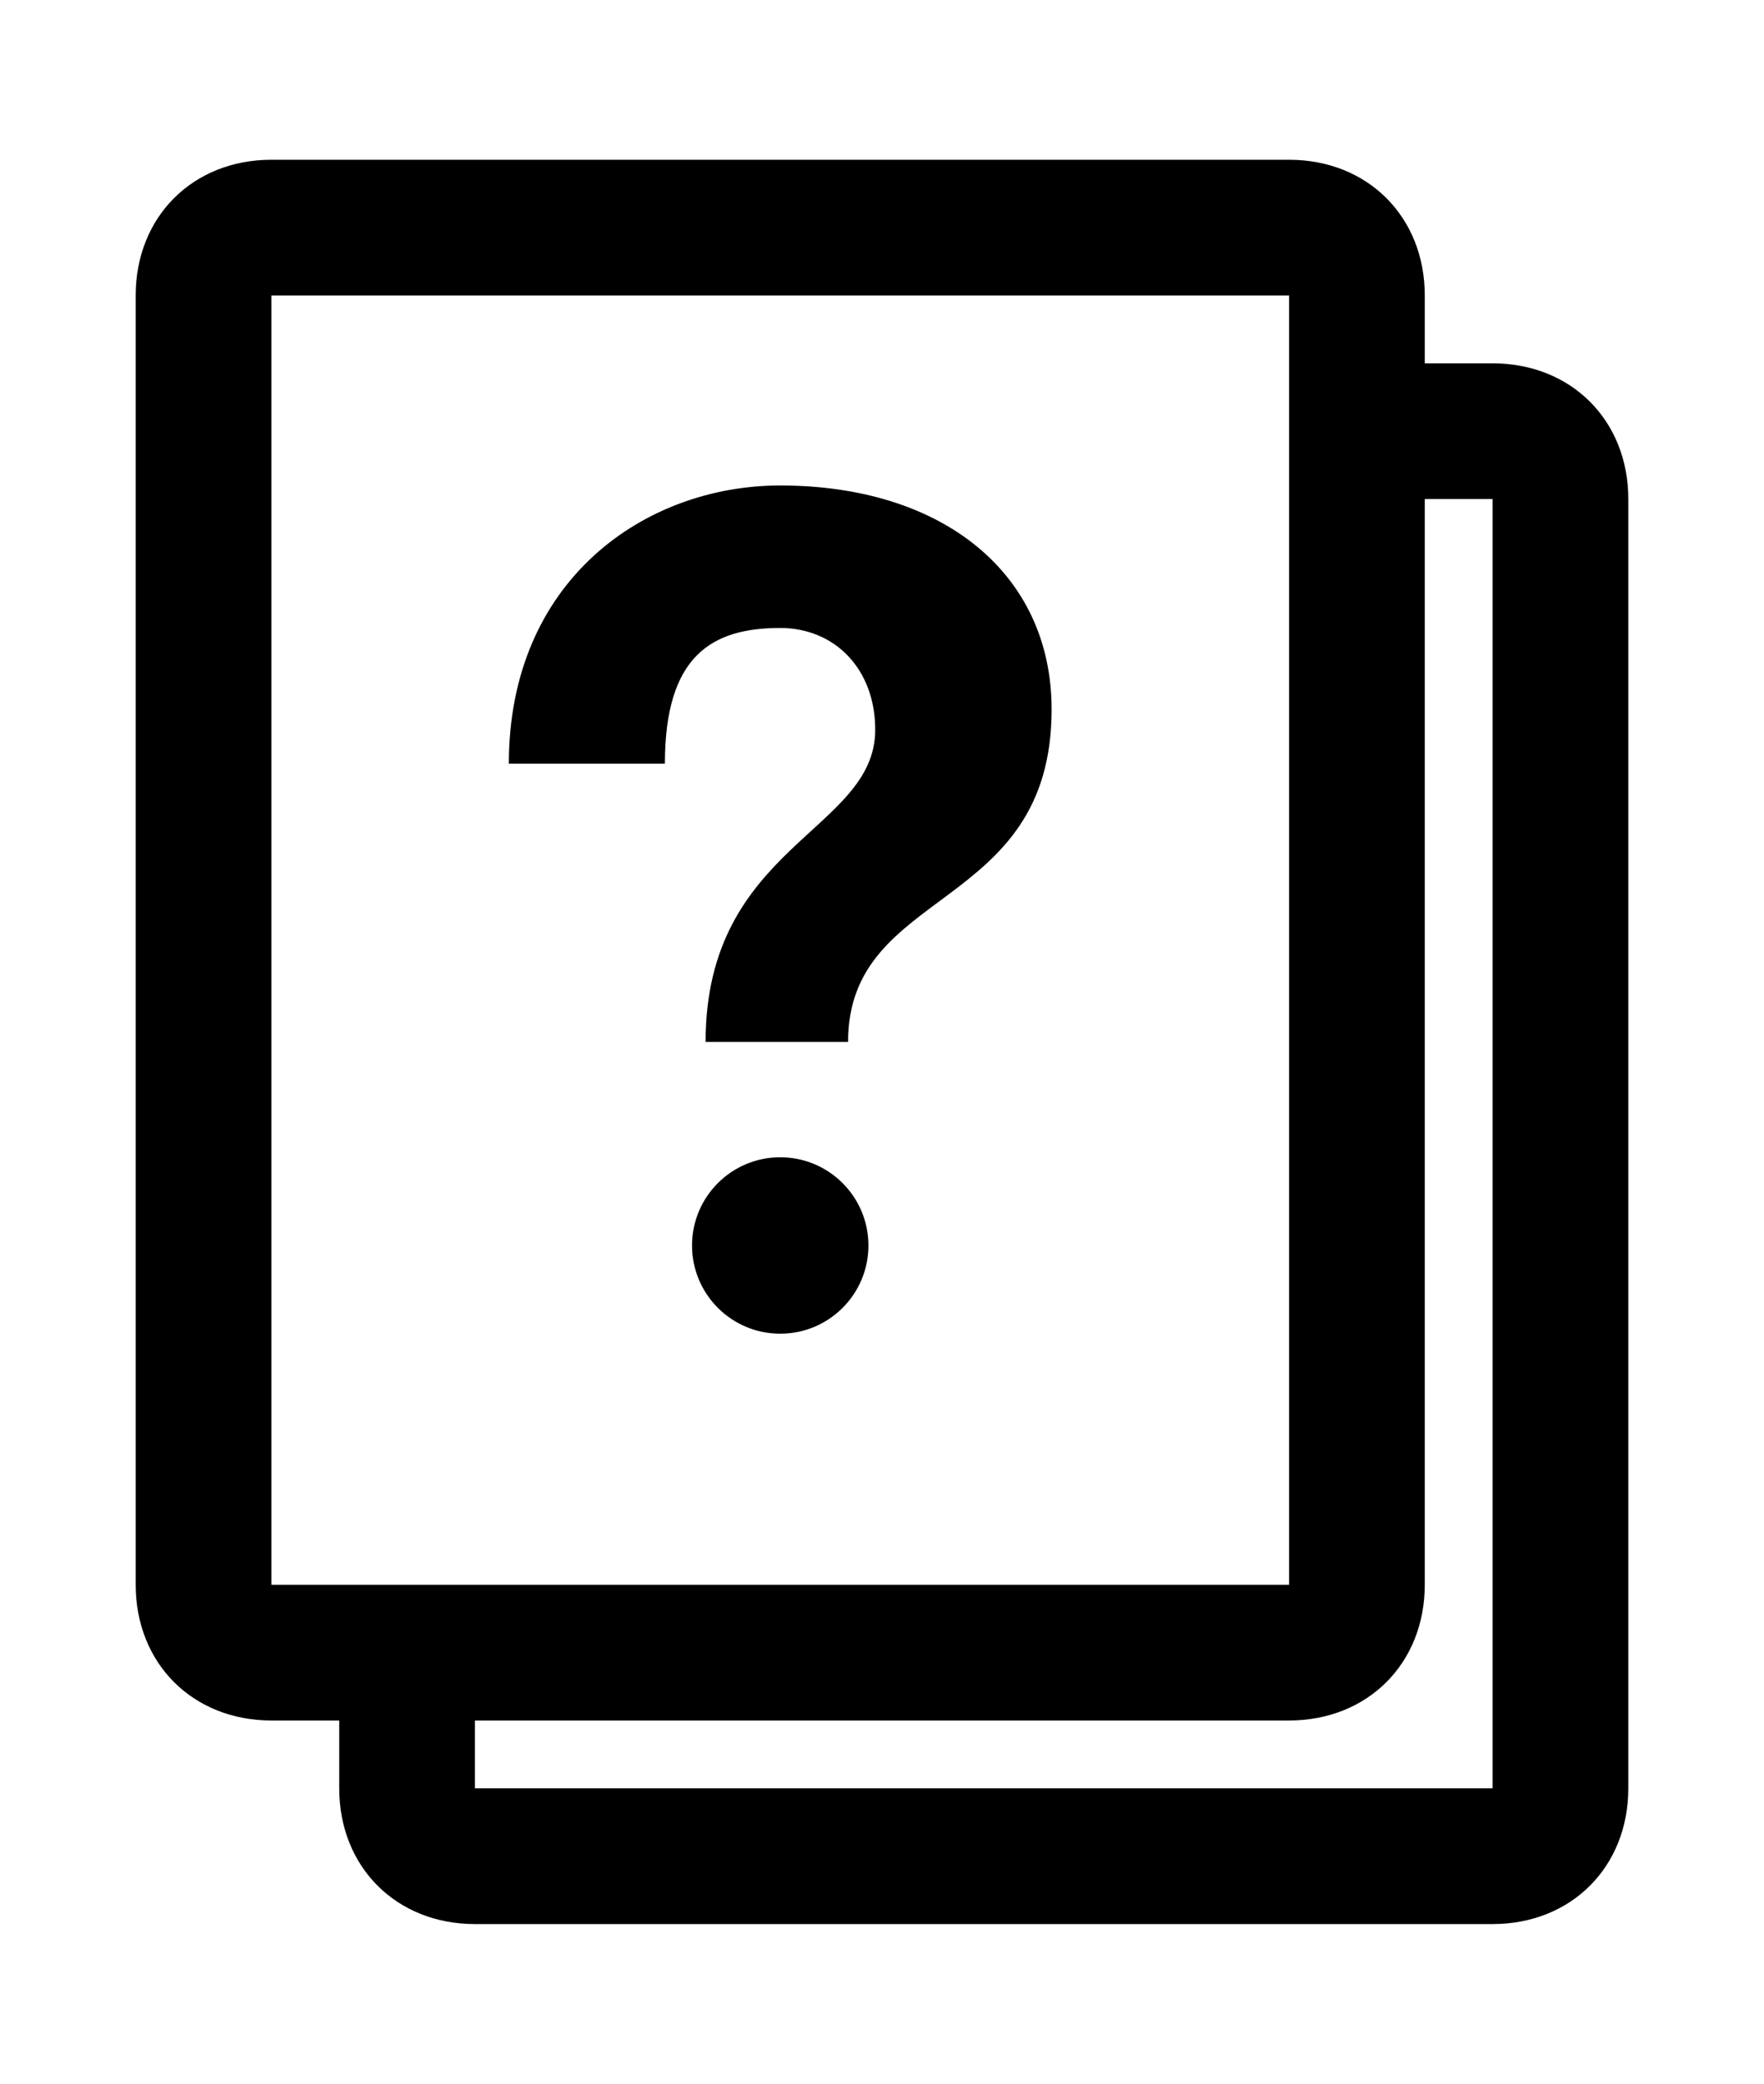 <?xml version="1.0" ?>
<svg xmlns="http://www.w3.org/2000/svg" xmlns:ev="http://www.w3.org/2001/xml-events" xmlns:xlink="http://www.w3.org/1999/xlink" baseProfile="full" height="600px" style="enable-background:new 0 0 26 26;" version="1.1" viewBox="0 0 26 26" width="508px" x="0px" xml:space="preserve" y="0px">
	<defs/>
	<path d="M 22.0,3.0 L 21.0,3.0 L 21.0,2.0 C 21.0,0.841 20.159,0.0 19.0,0.0 L 4.0,0.0 C 2.841,0.0 2.0,0.841 2.0,2.0 L 2.0,21.0 C 2.0,22.159 2.841,23.0 4.0,23.0 L 5.0,23.0 L 5.0,24.0 C 5.0,25.159 5.841,26.0 7.0,26.0 L 22.0,26.0 C 23.159,26.0 24.0,25.159 24.0,24.0 L 24.0,5.0 C 24.0,3.841 23.159,3.0 22.0,3.0 M 6.0,21.0 L 4.0,21.0 L 4.0,2.0 L 19.0,2.0 L 19.0,21.0 L 6.0,21.0 M 22.0,24.0 L 7.0,24.0 L 7.0,23.0 L 19.0,23.0 C 20.159,23.0 21.0,22.159 21.0,21.0 L 21.0,5.0 L 22.0,5.0 L 22.0,24.0 M 12.8,16.0 C 12.8,16.718 12.218,17.3 11.5,17.3 C 10.782,17.3 10.2,16.718 10.2,16.0 C 10.2,15.282 10.782,14.7 11.5,14.7 C 12.218,14.7 12.8,15.282 12.8,16.0 M 15.5,8.1 C 15.5,11.1 12.5,10.7 12.5,13.0 L 10.4,13.0 C 10.4,10.1 12.9,9.9 12.9,8.4 C 12.9,7.5 12.3,6.9 11.5,6.9 C 10.5,6.9 9.8,7.3 9.8,8.9 L 7.5,8.9 C 7.5,6.2 9.5,4.8 11.5,4.8 C 13.9,4.8 15.5,6.1 15.5,8.1"/>
</svg>
